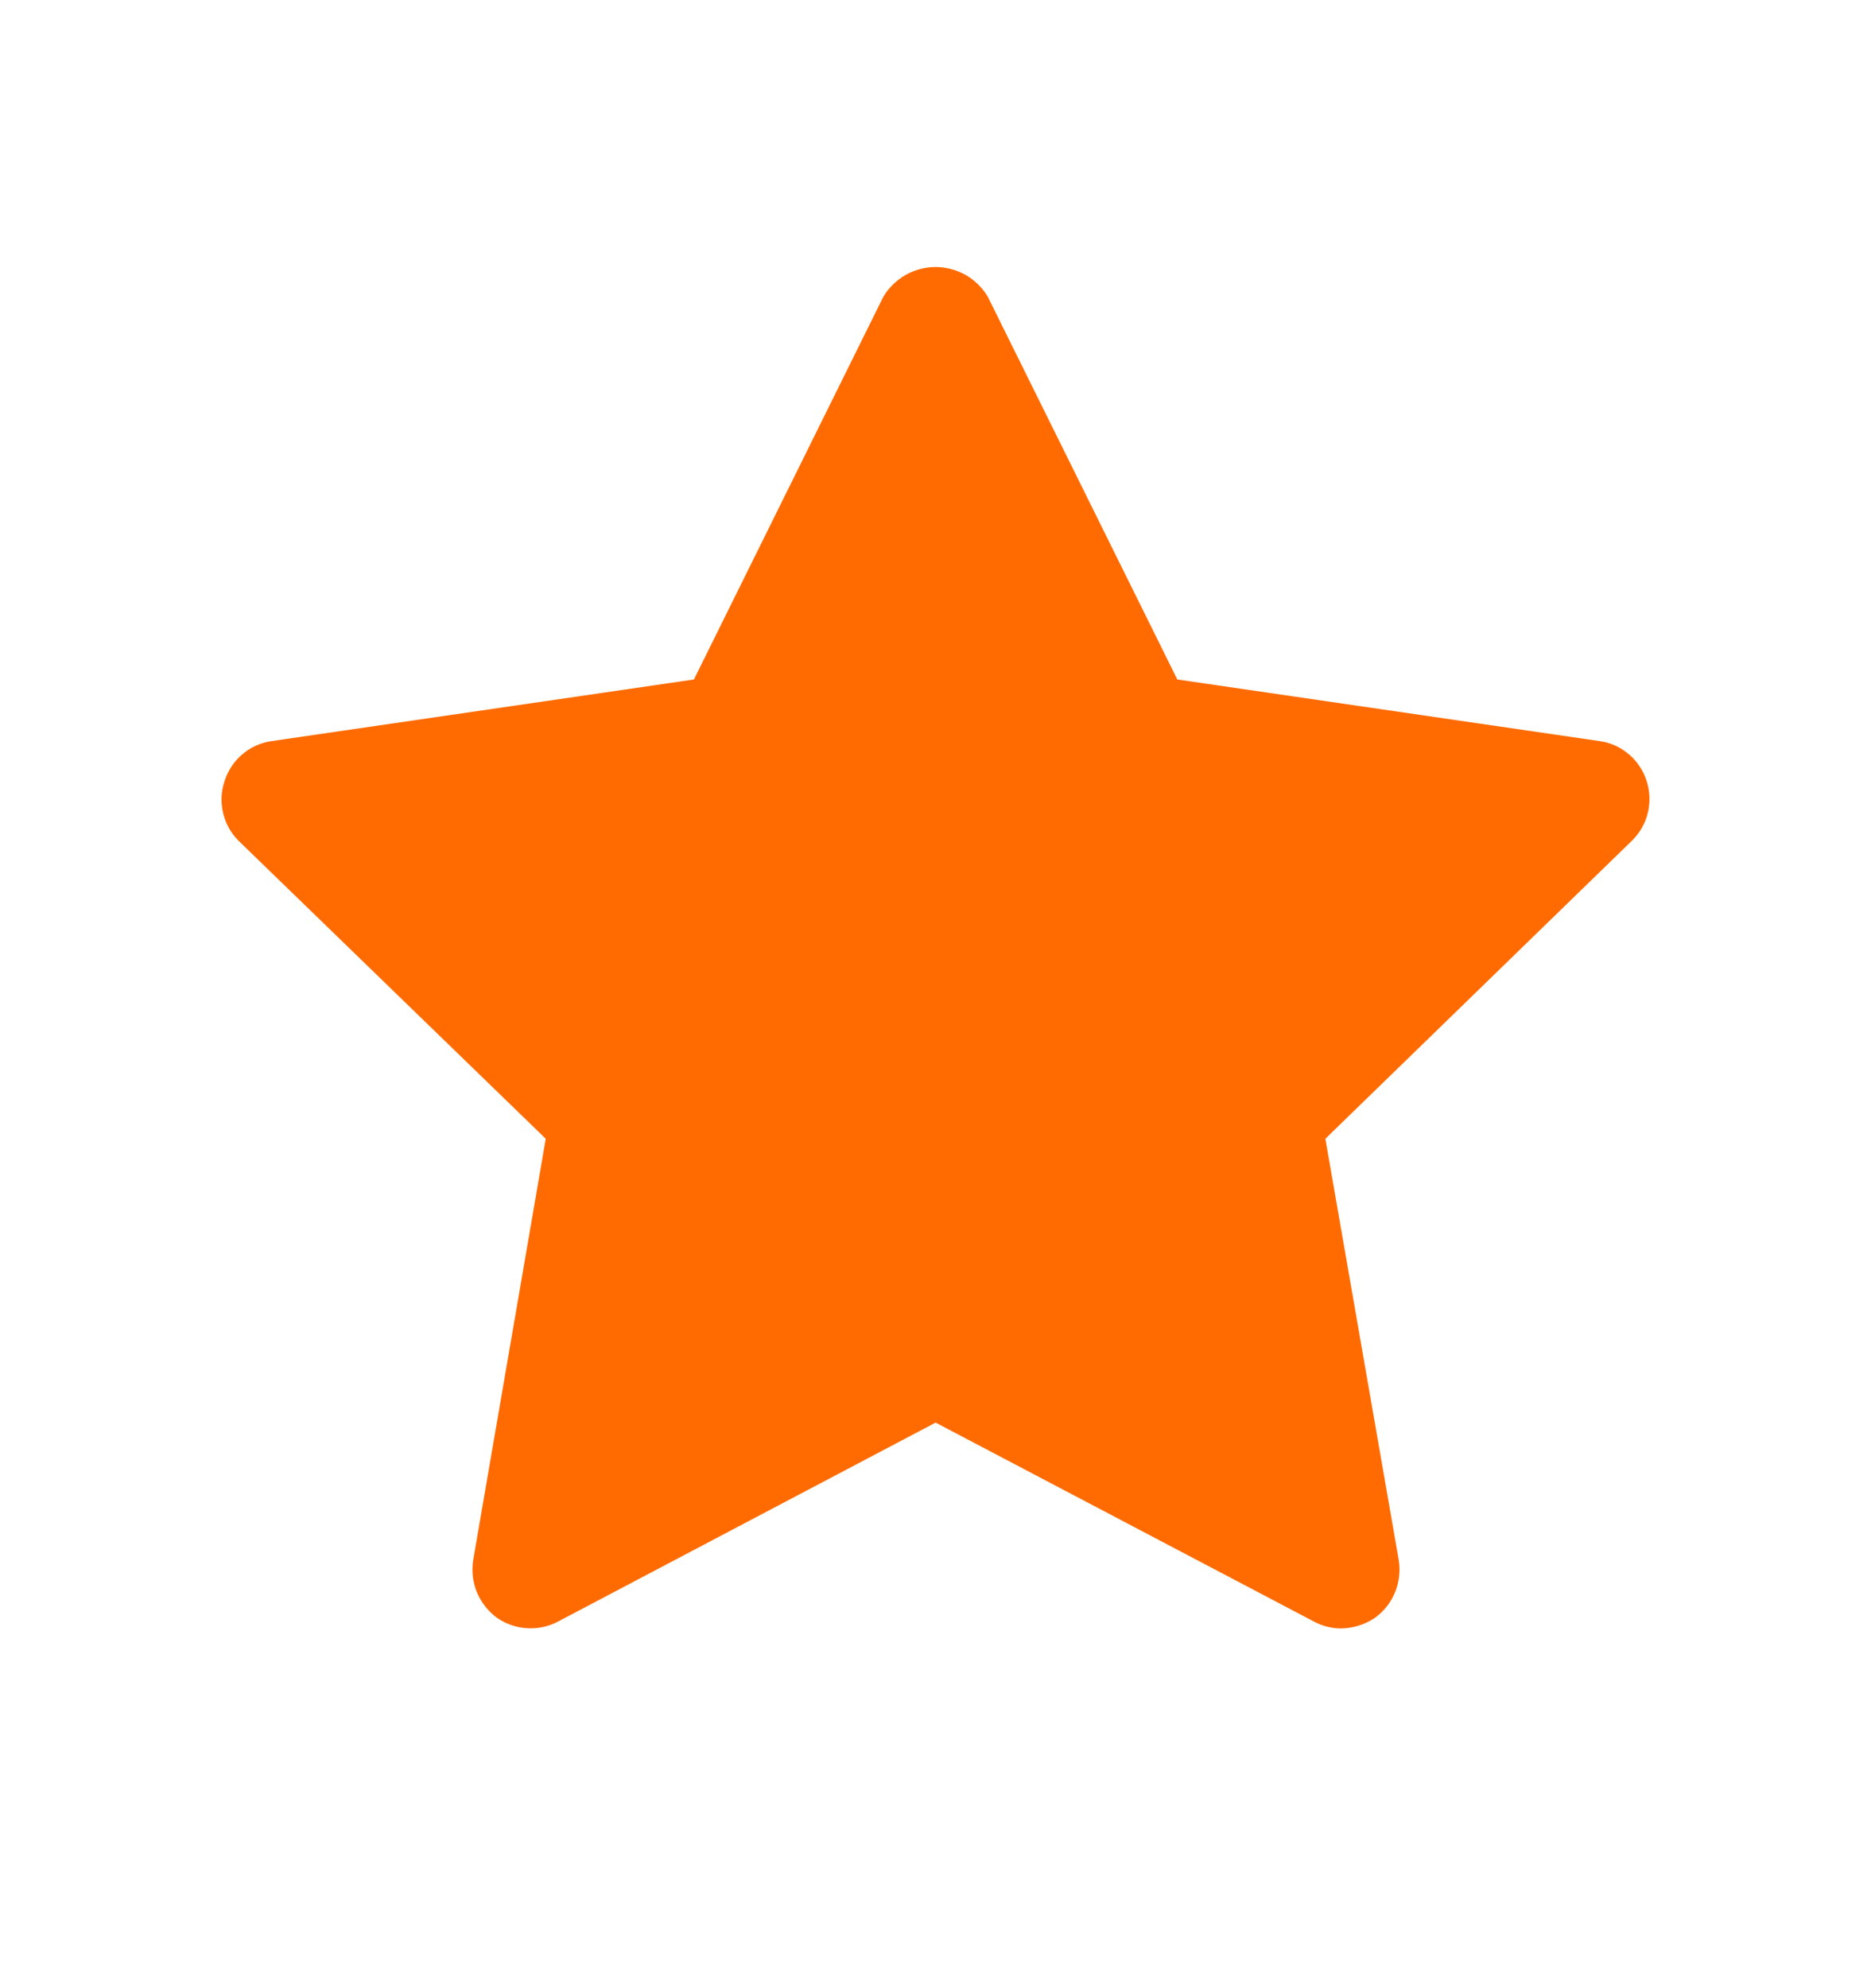 <svg xmlns="http://www.w3.org/2000/svg" width="16" height="17" viewBox="0 0 16 17" fill="none">
<path d="M14.081 6.677C14.053 6.589 14.001 6.51 13.93 6.45C13.859 6.389 13.773 6.35 13.681 6.337L10.068 5.81L8.447 2.537C8.401 2.46 8.336 2.396 8.258 2.351C8.179 2.307 8.091 2.283 8.001 2.283C7.911 2.283 7.822 2.307 7.744 2.351C7.666 2.396 7.6 2.46 7.554 2.537L5.934 5.81L2.321 6.337C2.229 6.35 2.143 6.389 2.072 6.45C2.001 6.51 1.949 6.589 1.921 6.677C1.891 6.765 1.886 6.86 1.908 6.951C1.929 7.042 1.975 7.125 2.041 7.19L4.667 9.737L4.047 13.337C4.032 13.43 4.042 13.525 4.077 13.612C4.113 13.699 4.172 13.775 4.247 13.831C4.323 13.885 4.413 13.916 4.506 13.922C4.599 13.928 4.692 13.908 4.774 13.864L8.001 12.164L11.234 13.864C11.306 13.903 11.386 13.924 11.467 13.924C11.572 13.923 11.675 13.89 11.761 13.831C11.837 13.775 11.896 13.699 11.931 13.612C11.966 13.525 11.976 13.43 11.961 13.337L11.334 9.737L13.954 7.19C14.021 7.125 14.069 7.043 14.091 6.952C14.113 6.861 14.11 6.766 14.081 6.677Z" fill="#FF6B00"/>
</svg>